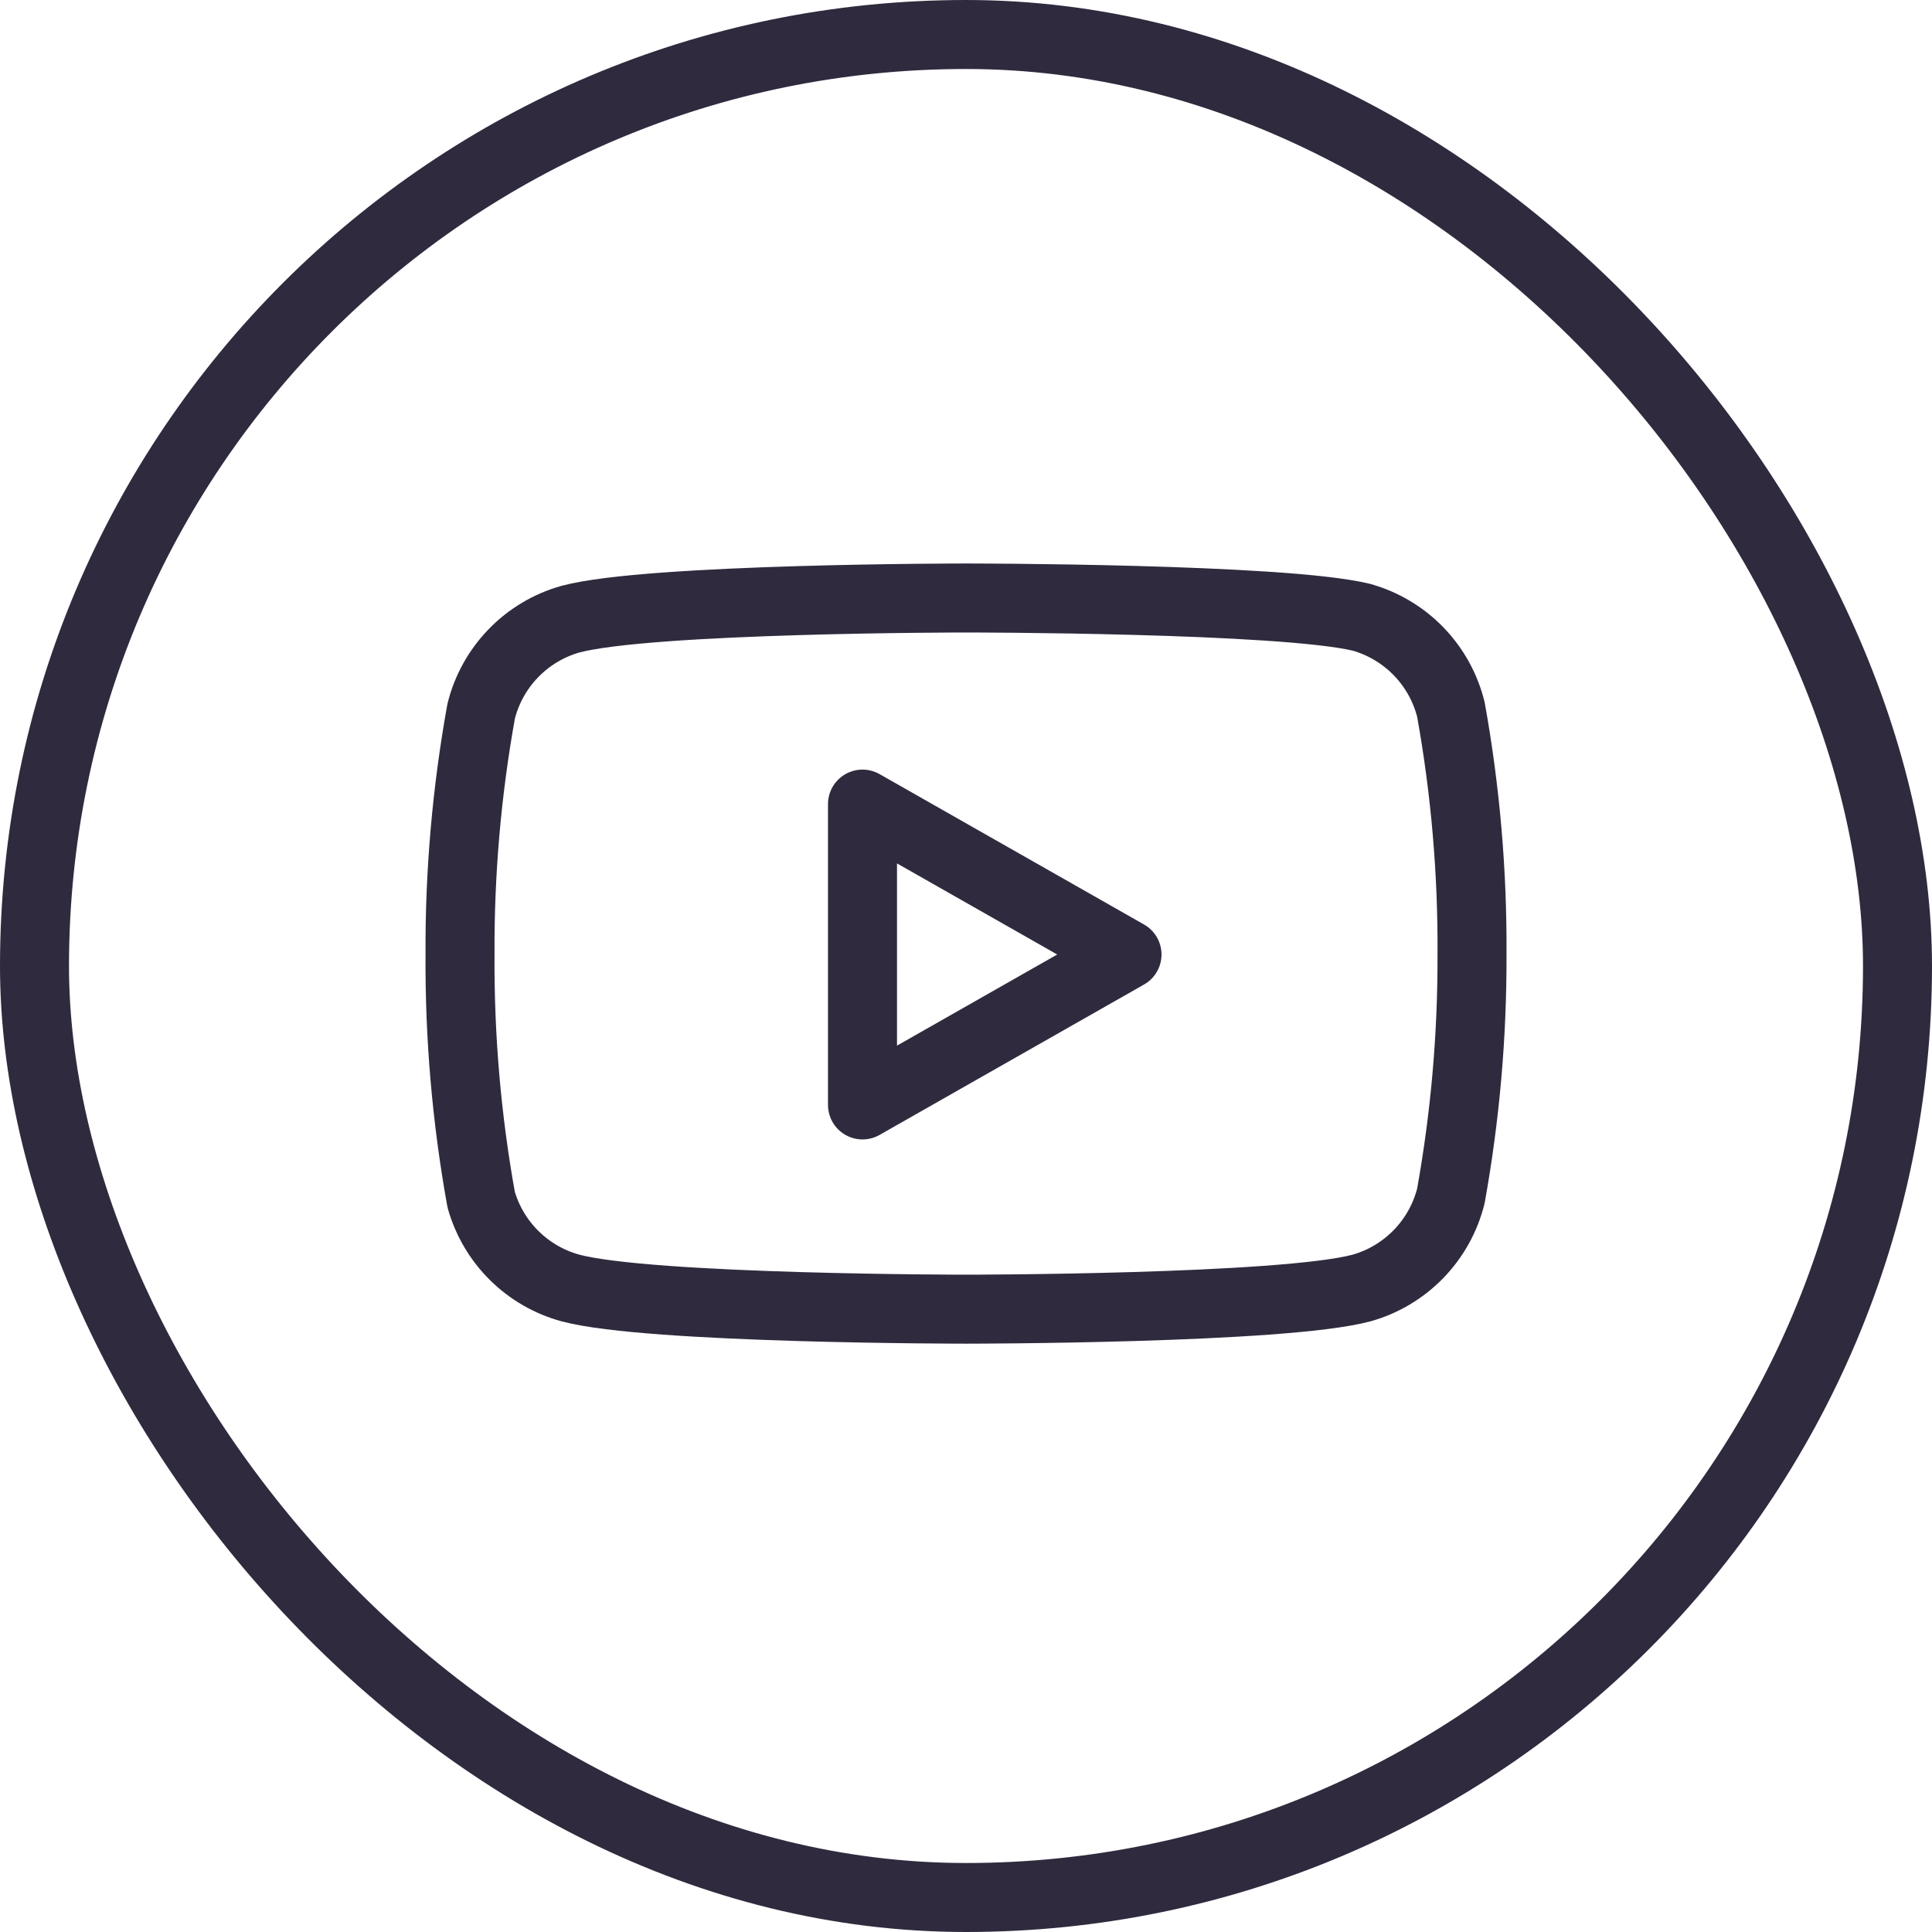<svg width="56" height="56" viewBox="0 0 56 56" fill="none" xmlns="http://www.w3.org/2000/svg">
<path d="M42.054 20.56C41.895 19.927 41.573 19.348 41.119 18.879C40.664 18.411 40.095 18.071 39.467 17.893C37.174 17.333 28 17.333 28 17.333C28 17.333 18.827 17.333 16.534 17.947C15.906 18.124 15.336 18.464 14.882 18.933C14.428 19.401 14.105 19.981 13.947 20.613C13.527 22.941 13.322 25.302 13.334 27.667C13.319 30.049 13.524 32.428 13.947 34.773C14.122 35.386 14.451 35.944 14.905 36.393C15.358 36.841 15.919 37.165 16.534 37.333C18.827 37.947 28 37.947 28 37.947C28 37.947 37.174 37.947 39.467 37.333C40.095 37.156 40.664 36.816 41.119 36.347C41.573 35.879 41.895 35.3 42.054 34.667C42.47 32.357 42.675 30.014 42.667 27.667C42.682 25.284 42.477 22.905 42.054 20.56V20.56Z" stroke="#302A3E" stroke-width="2" stroke-linecap="round" stroke-linejoin="round"/>
<path d="M25 32.027L32.667 27.667L25 23.307V32.027Z" stroke="#302A3E" stroke-width="2" stroke-linecap="round" stroke-linejoin="round"/>
<rect x="1" y="1" width="54" height="54" rx="27" stroke="#302A3E" stroke-width="2"/>
</svg>

